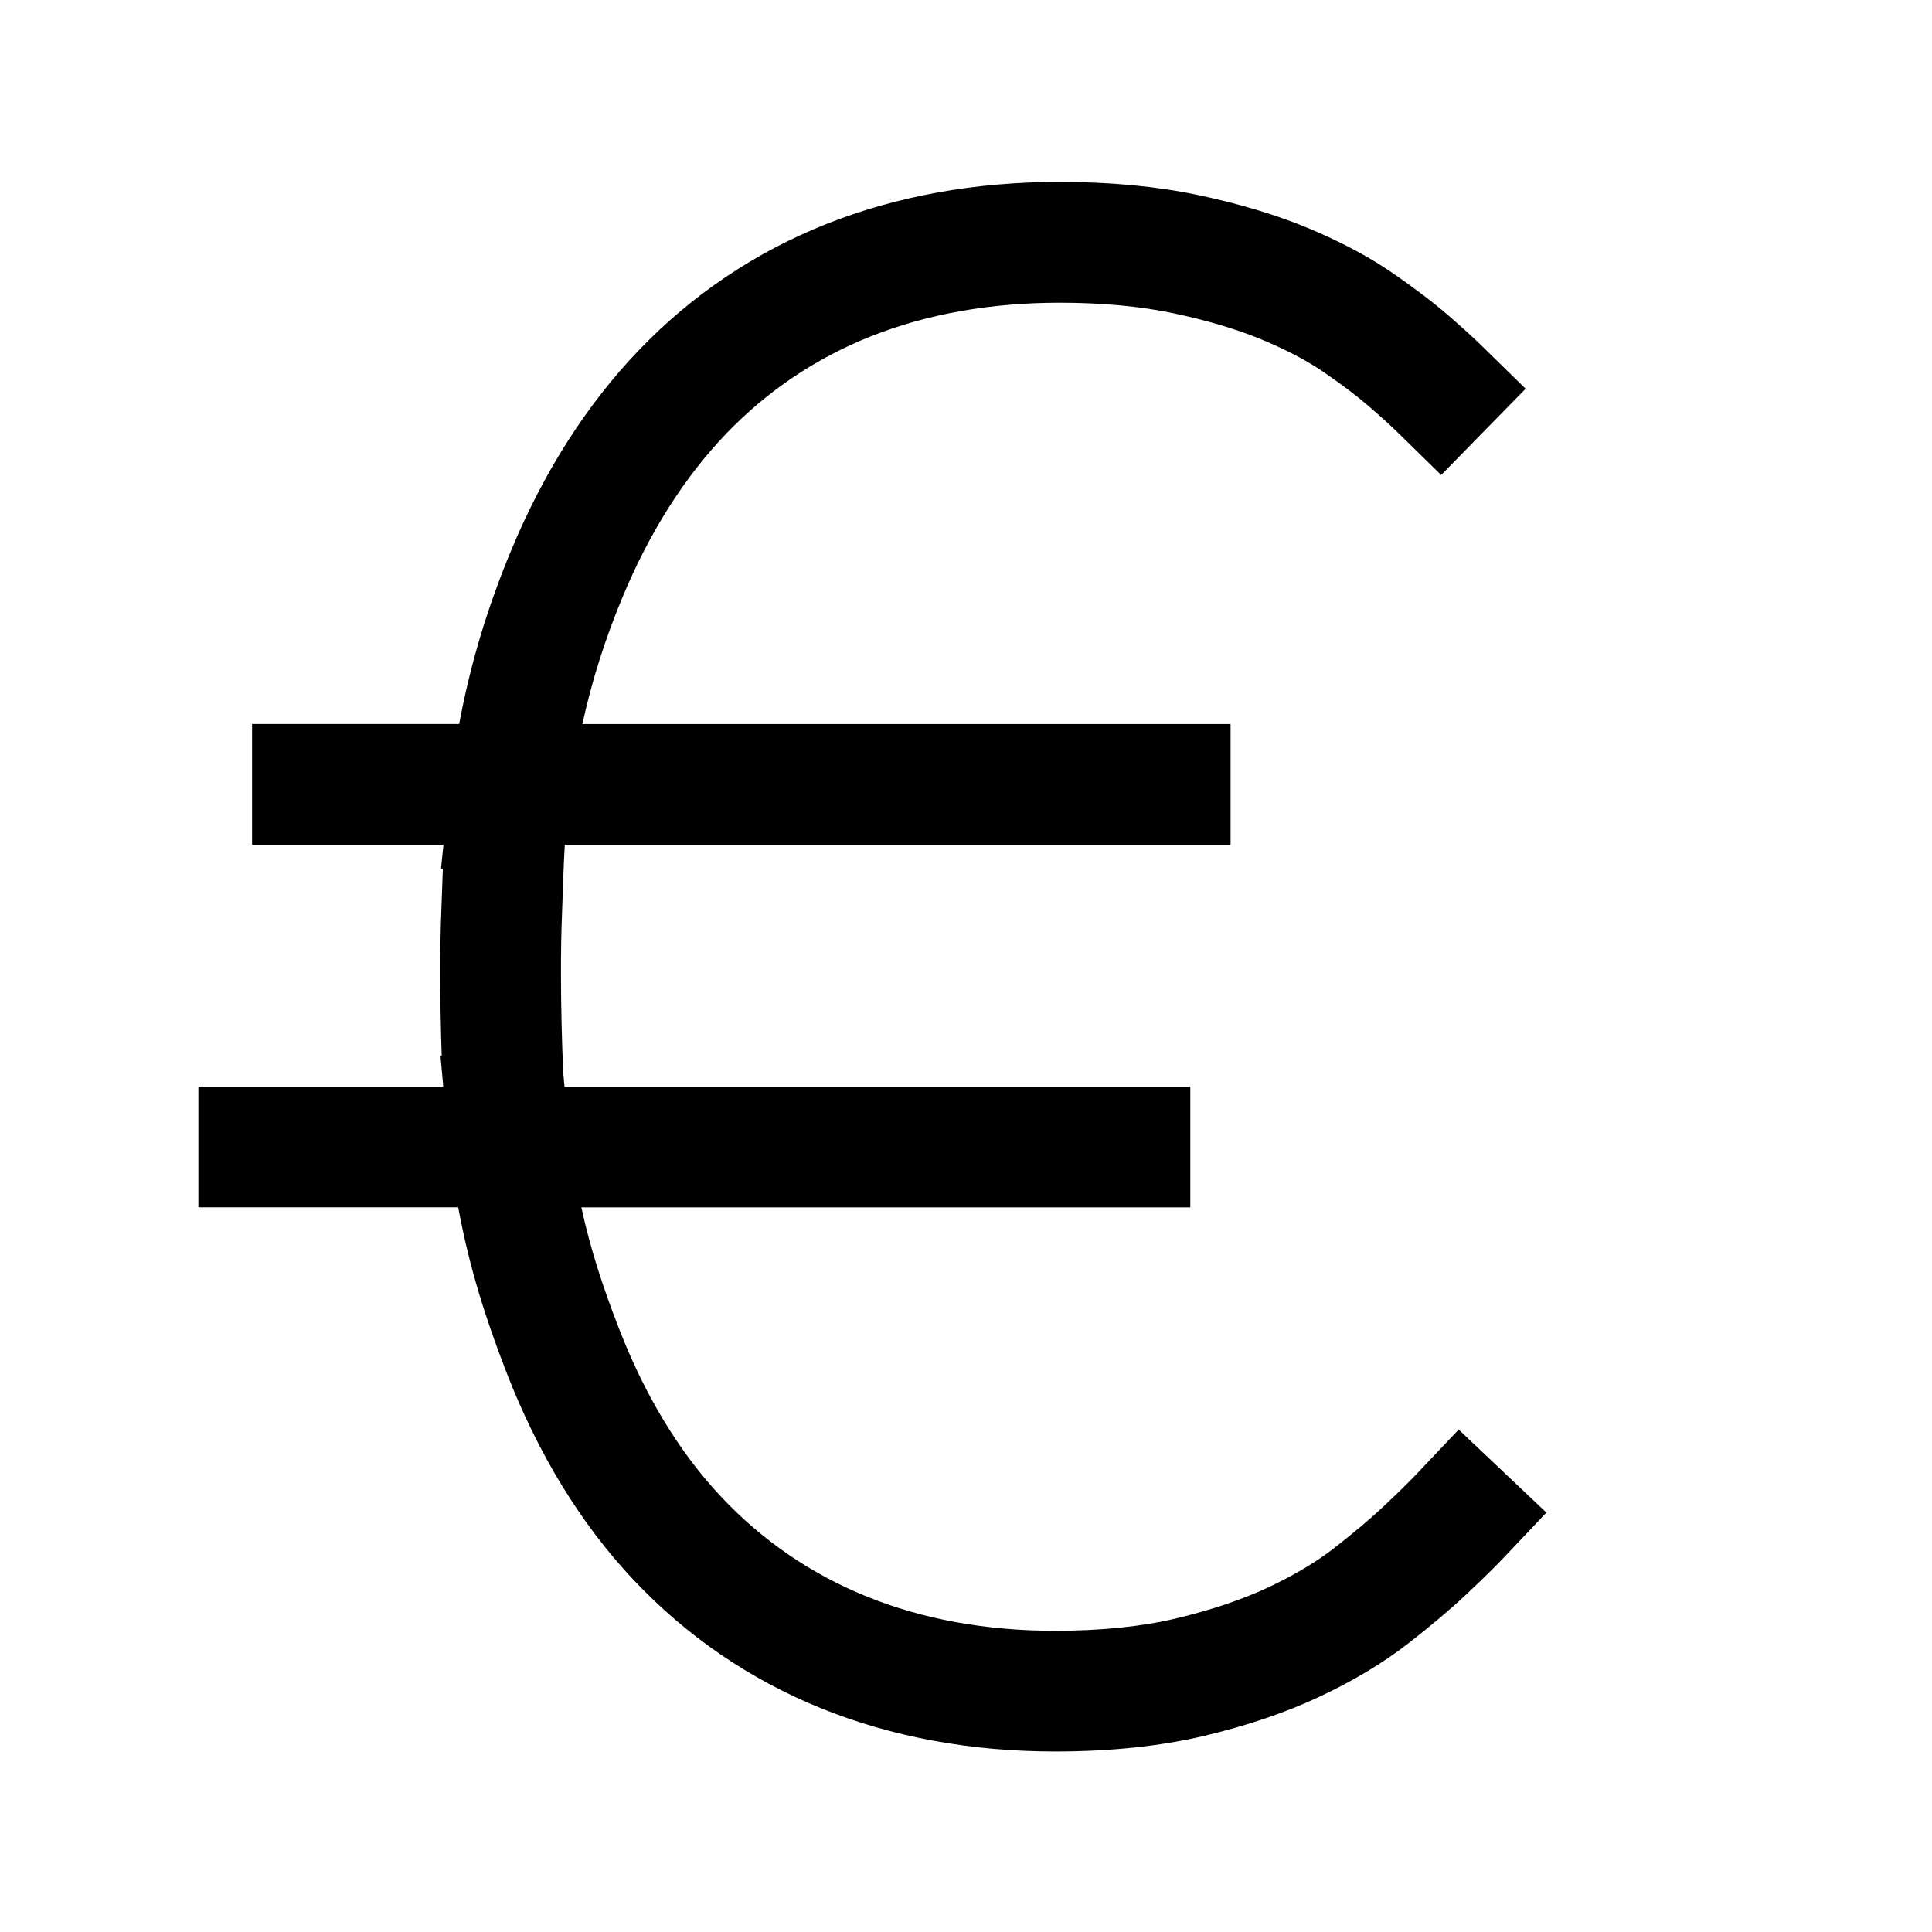 <?xml version="1.0" encoding="UTF-8"?>
<!DOCTYPE svg PUBLIC "-//W3C//DTD SVG 1.1//EN" "http://www.w3.org/Graphics/SVG/1.1/DTD/svg11.dtd">
<svg version="1.1" id="Layer_1" xmlns="http://www.w3.org/2000/svg" xmlns:xlink="http://www.w3.org/1999/xlink" x="0px" y="0px" width="32px" height="32px" viewBox="0 0 32 32" enable-background="new 0 0 32 32" xml:space="preserve">
  <g id="icon">
    <path d="M17.475,29.01c-1.399,0,-2.702,-0.241,-3.874,-0.715c-1.187,-0.481,-2.235,-1.199,-3.114,-2.134c-0.869,-0.924,-1.575,-2.078,-2.099,-3.432c-0.335,-0.864,-0.608,-1.704,-0.799,-2.732H3.286v-2H7.34c-0.001,-0.021,-0.002,-0.043,-0.004,-0.065l-0.04,-0.442l0.02,-0.002c-0.017,-0.476,-0.025,-1.004,-0.025,-1.397c0,-0.346,0.006,-0.687,0.019,-1.014l0.009,-0.249c0.005,-0.139,0.01,-0.291,0.016,-0.441l-0.03,-0.003l0.04,-0.392h-3.17v-2h3.43c0.187,-0.999,0.464,-1.919,0.857,-2.866c0.543,-1.308,1.258,-2.429,2.125,-3.331c0.88,-0.916,1.924,-1.618,3.104,-2.086c1.164,-0.462,2.462,-0.696,3.858,-0.696c0.842,0,1.617,0.074,2.303,0.219c0.677,0.144,1.285,0.326,1.807,0.543c0.529,0.22,0.994,0.466,1.383,0.731c0.364,0.249,0.675,0.485,0.928,0.702c0.239,0.207,0.435,0.385,0.584,0.531l0.715,0.7l-1.399,1.429l-0.714,-0.7c-0.12,-0.117,-0.286,-0.268,-0.492,-0.446c-0.195,-0.168,-0.448,-0.359,-0.749,-0.565c-0.275,-0.188,-0.62,-0.368,-1.022,-0.535c-0.408,-0.169,-0.898,-0.315,-1.455,-0.433c-0.549,-0.116,-1.185,-0.175,-1.888,-0.175c-1.143,0,-2.193,0.187,-3.121,0.555c-0.912,0.362,-1.719,0.904,-2.399,1.612c-0.694,0.723,-1.273,1.636,-1.721,2.714c-0.289,0.695,-0.505,1.376,-0.663,2.098h10.736v2H9.355c-0.015,0.234,-0.028,0.616,-0.038,0.904l-0.009,0.257c-0.012,0.303,-0.017,0.618,-0.017,0.939c0,0.497,0.014,1.198,0.04,1.696l0.019,0.209h10.365v2H9.629c0.157,0.721,0.367,1.346,0.624,2.009c0.431,1.112,1,2.049,1.691,2.784c0.68,0.724,1.491,1.279,2.408,1.651c0.932,0.378,1.983,0.569,3.123,0.569c0.758,0,1.431,-0.069,2.001,-0.204c0.58,-0.138,1.094,-0.311,1.528,-0.514c0.428,-0.201,0.794,-0.419,1.087,-0.647c0.327,-0.254,0.607,-0.49,0.831,-0.701c0.232,-0.218,0.417,-0.4,0.551,-0.541l0.687,-0.726l1.453,1.375l-0.687,0.726c-0.16,0.17,-0.374,0.379,-0.634,0.624c-0.269,0.253,-0.597,0.53,-0.973,0.822c-0.41,0.318,-0.902,0.614,-1.464,0.878c-0.558,0.262,-1.203,0.481,-1.917,0.65C19.217,28.923,18.388,29.01,17.475,29.01z" fill="#000000"/>
  </g>
</svg>
